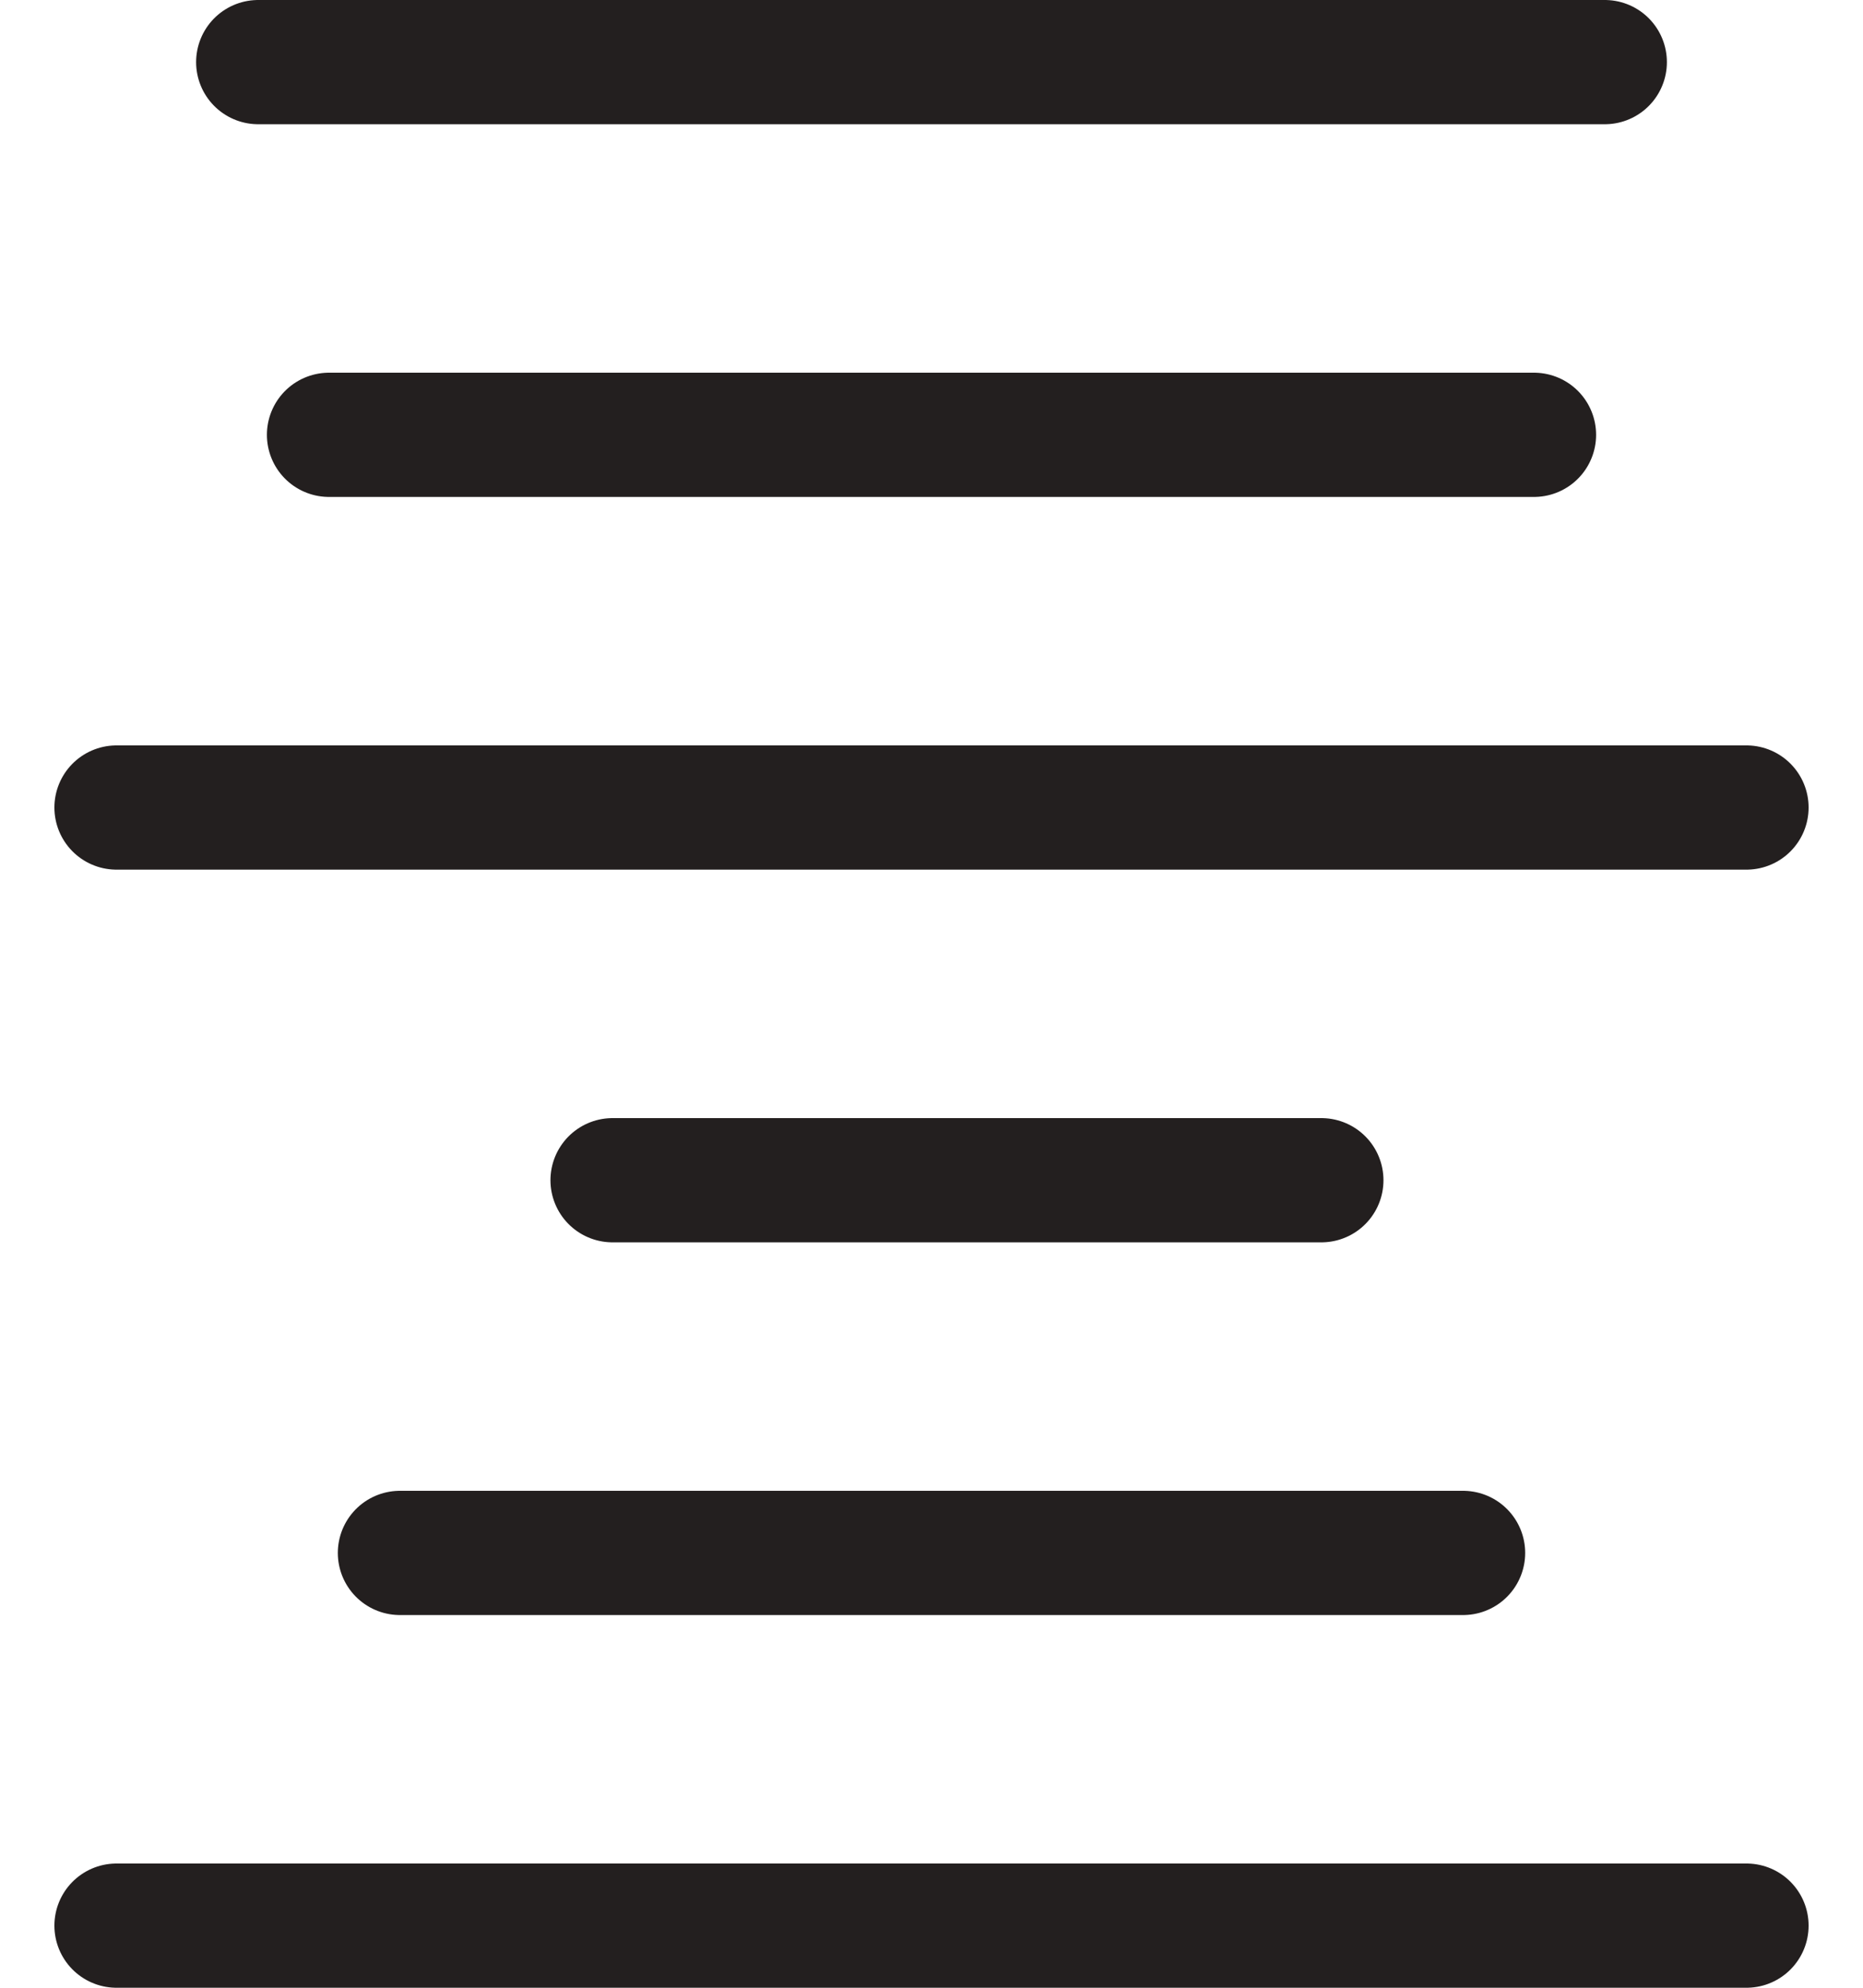 <?xml version="1.0" encoding="UTF-8" standalone="no"?>
<svg width="15px" height="16px" viewBox="0 0 15 16" version="1.1" xmlns="http://www.w3.org/2000/svg" xmlns:xlink="http://www.w3.org/1999/xlink" xmlns:sketch="http://www.bohemiancoding.com/sketch/ns">
    <!-- Generator: Sketch 3.2.2 (9983) - http://www.bohemiancoding.com/sketch -->
    <title>justifycenter</title>
    <desc>Created with Sketch.</desc>
    <defs></defs>
    <g id="Page-1" stroke="none" stroke-width="1" fill="none" fill-rule="evenodd" sketch:type="MSPage">
        <g id="Group-3" sketch:type="MSLayerGroup" transform="translate(-20, 0)"></g>
        <g id="Group" sketch:type="MSLayerGroup" transform="translate(-20.5, -1.5)">
            <g id="justifyleft">
                <g id="Group" transform="translate(1, 0.5)">
                    <g id="Stroke-7036-+-Stroke-7052" transform="translate(0, 9.5)"></g>
                </g>
            </g>
            <g id="justifycenter" transform="translate(20, 0)" stroke-linecap="round" stroke="#231F1F" sketch:type="MSShapeGroup" stroke-linejoin="round">
                <g id="Group" transform="translate(1, 0.5)">
                    <path d="M0.438,16.5 L13.562,16.5" id="Stroke-7038"></path>
                    <path d="M1.579,1.5 L12.421,1.5" id="Stroke-7039"></path>
                    <path d="M2.149,4.5 L11.851,4.5" id="Stroke-7041"></path>
                    <path d="M0.438,7.5 L13.562,7.5" id="Stroke-7042"></path>
                    <path d="M4.432,10.5 L10.139,10.5" id="Stroke-7044"></path>
                    <path d="M2.72,13.5 L11.28,13.5" id="Stroke-7045"></path>
                </g>
            </g>
        </g>
    </g>
</svg>
